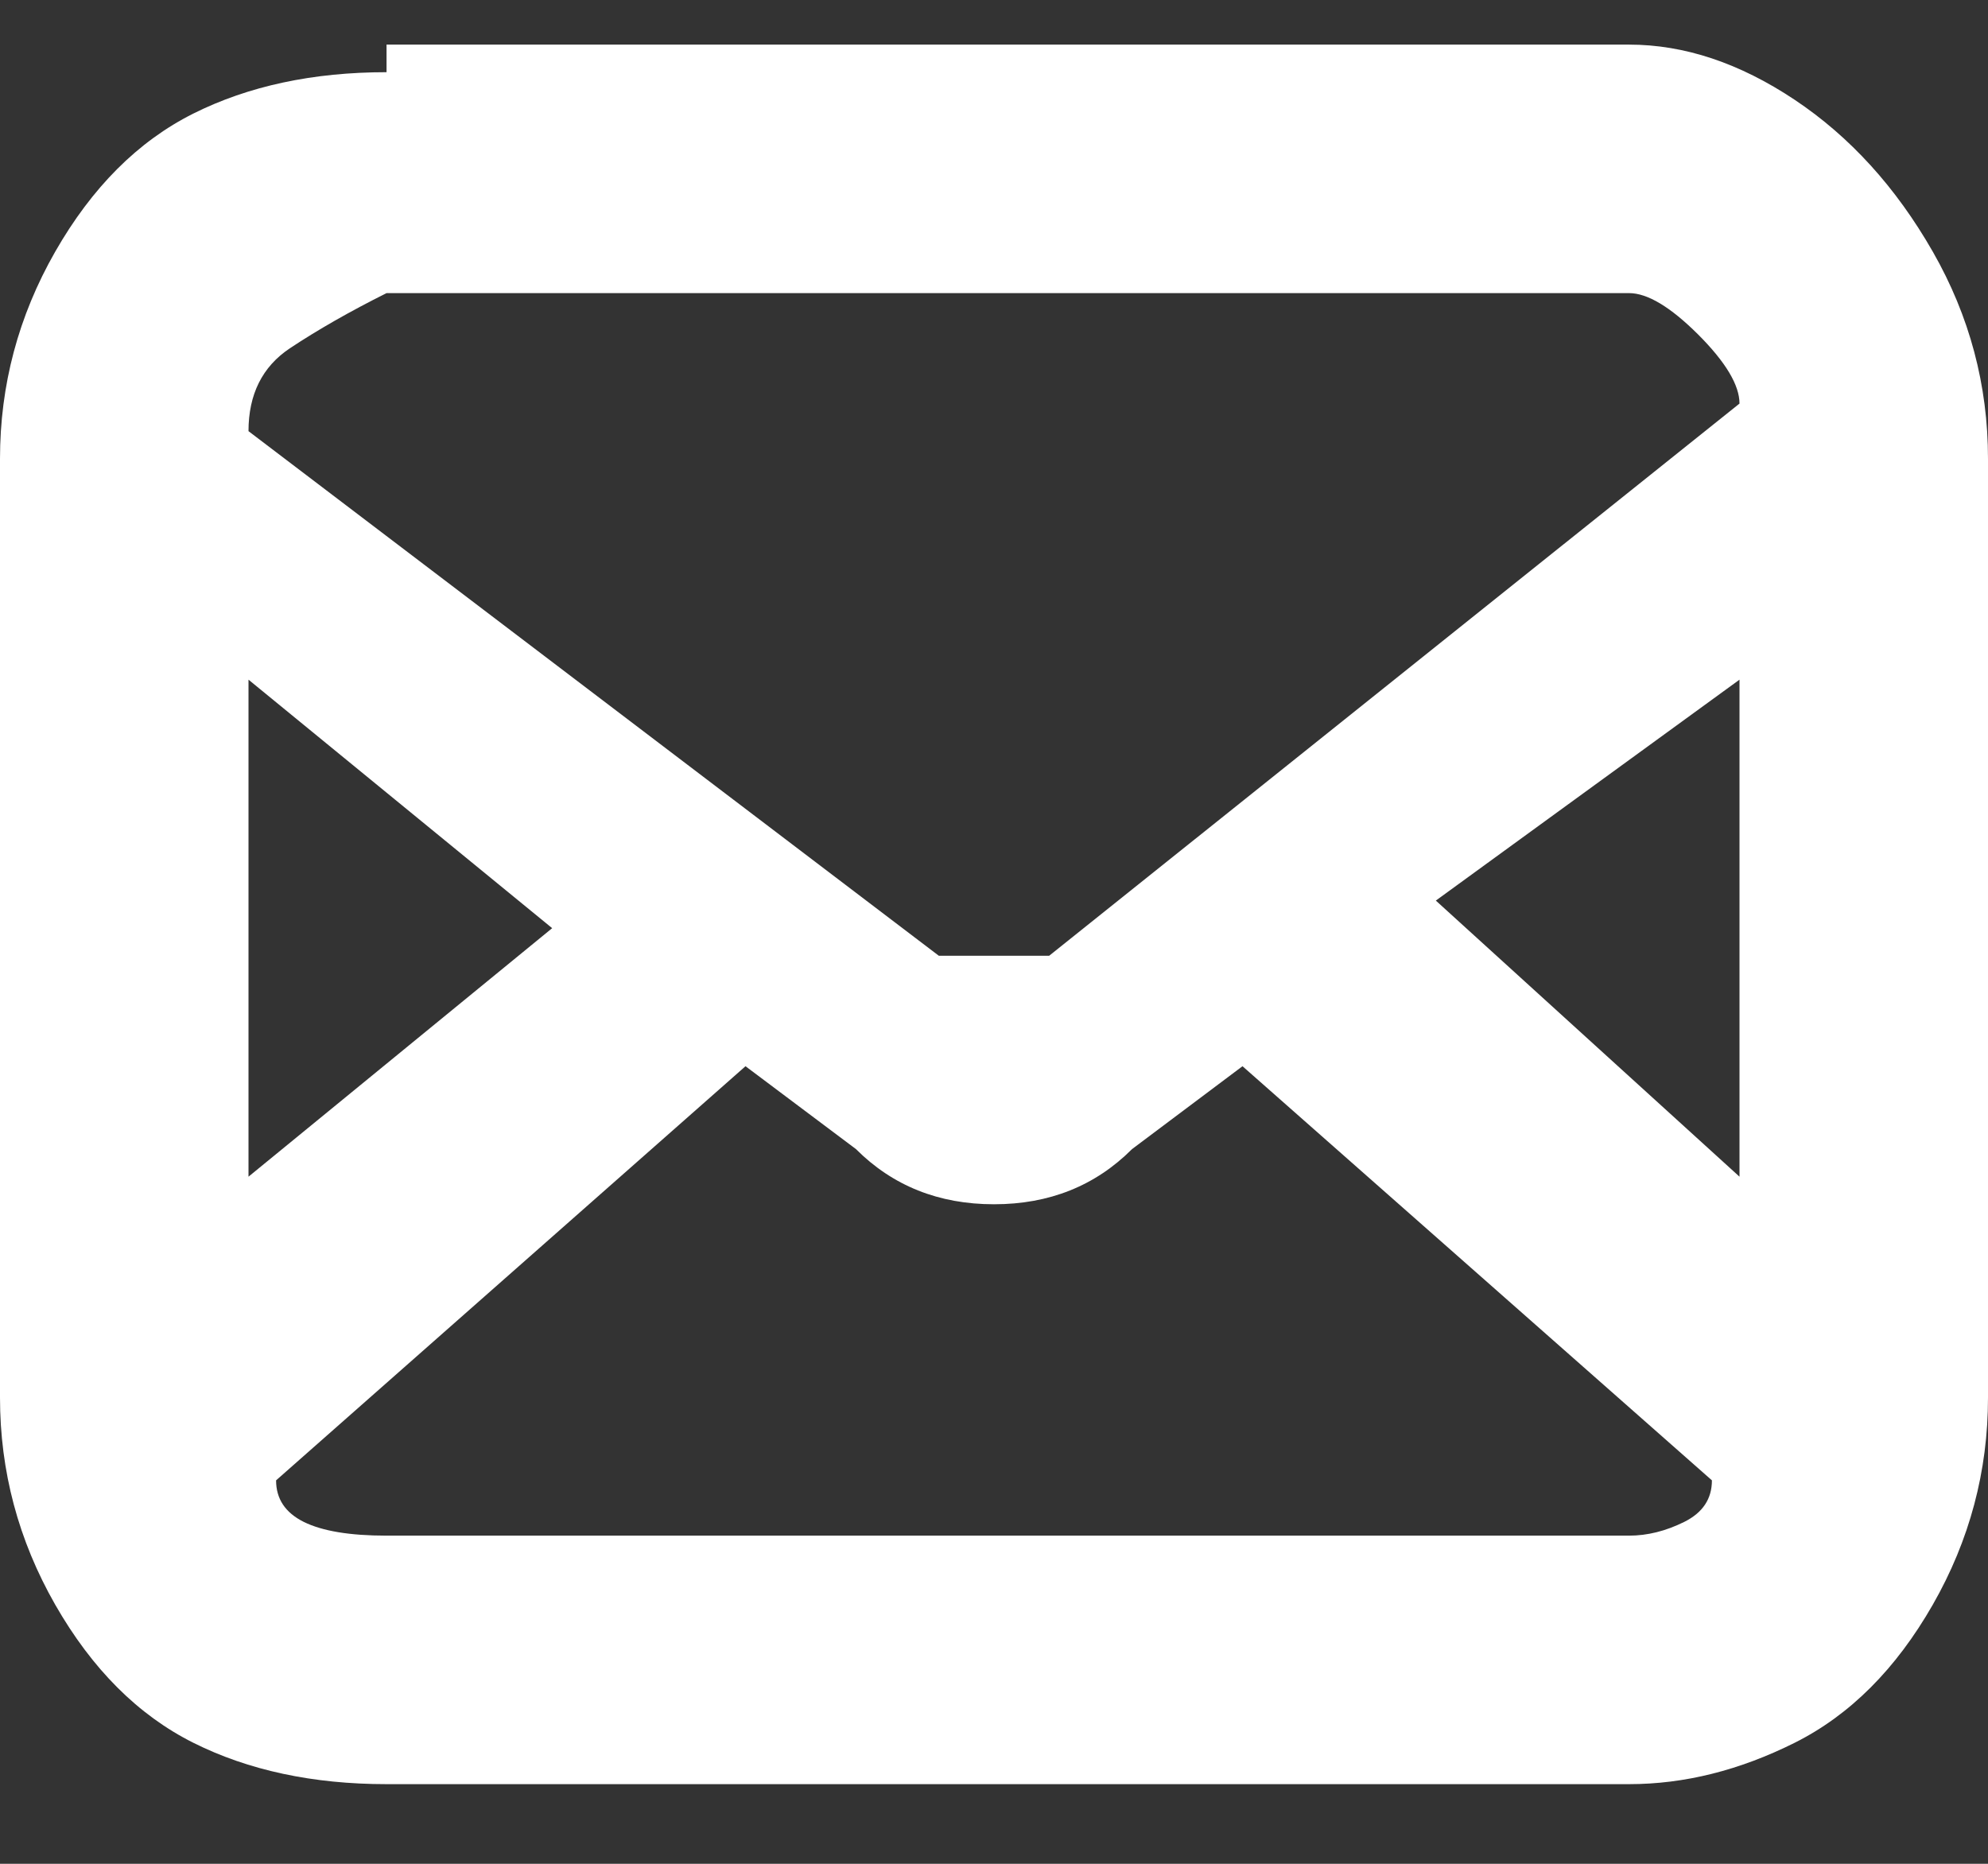 <svg width="16" height="15" viewBox="0 0 16 15" fill="none" xmlns="http://www.w3.org/2000/svg">
<rect x="0" y="0" width="16" height="15" fill="#333333" stroke="none"/>
<path d="M3.111 0.359H13.111C13.556 0.359 14 0.507 14.444 0.803C14.889 1.1 15.259 1.507 15.556 2.026C15.852 2.544 16 3.1 16 3.692V11.248C16 11.84 15.852 12.396 15.556 12.914C15.259 13.433 14.889 13.803 14.444 14.026C14 14.248 13.556 14.359 13.111 14.359H3.111C2.519 14.359 2 14.248 1.556 14.026C1.111 13.803 0.741 13.433 0.444 12.914C0.148 12.396 0 11.84 0 11.248V3.692C0 3.1 0.148 2.544 0.444 2.026C0.741 1.507 1.111 1.137 1.556 0.914C2 0.692 2.519 0.581 3.111 0.581V0.359ZM2 5.47V9.47L4.444 7.47L2 5.47ZM2.222 11.914C2.222 12.063 2.296 12.174 2.444 12.248C2.593 12.322 2.815 12.359 3.111 12.359H13.111C13.259 12.359 13.407 12.322 13.556 12.248C13.704 12.174 13.778 12.063 13.778 11.914L10 8.581L9.111 9.248C8.815 9.544 8.444 9.692 8 9.692C7.556 9.692 7.185 9.544 6.889 9.248L6 8.581L2.222 11.914ZM14 9.47V5.47L11.556 7.248L14 9.47ZM14 3.248C14 3.1 13.889 2.914 13.667 2.692C13.444 2.47 13.259 2.359 13.111 2.359H3.111C2.815 2.507 2.556 2.655 2.333 2.803C2.111 2.951 2 3.174 2 3.47L7.556 7.692C7.556 7.692 7.667 7.692 7.889 7.692C8.111 7.692 8.296 7.692 8.444 7.692L14 3.248Z" fill="white"/>
</svg>
